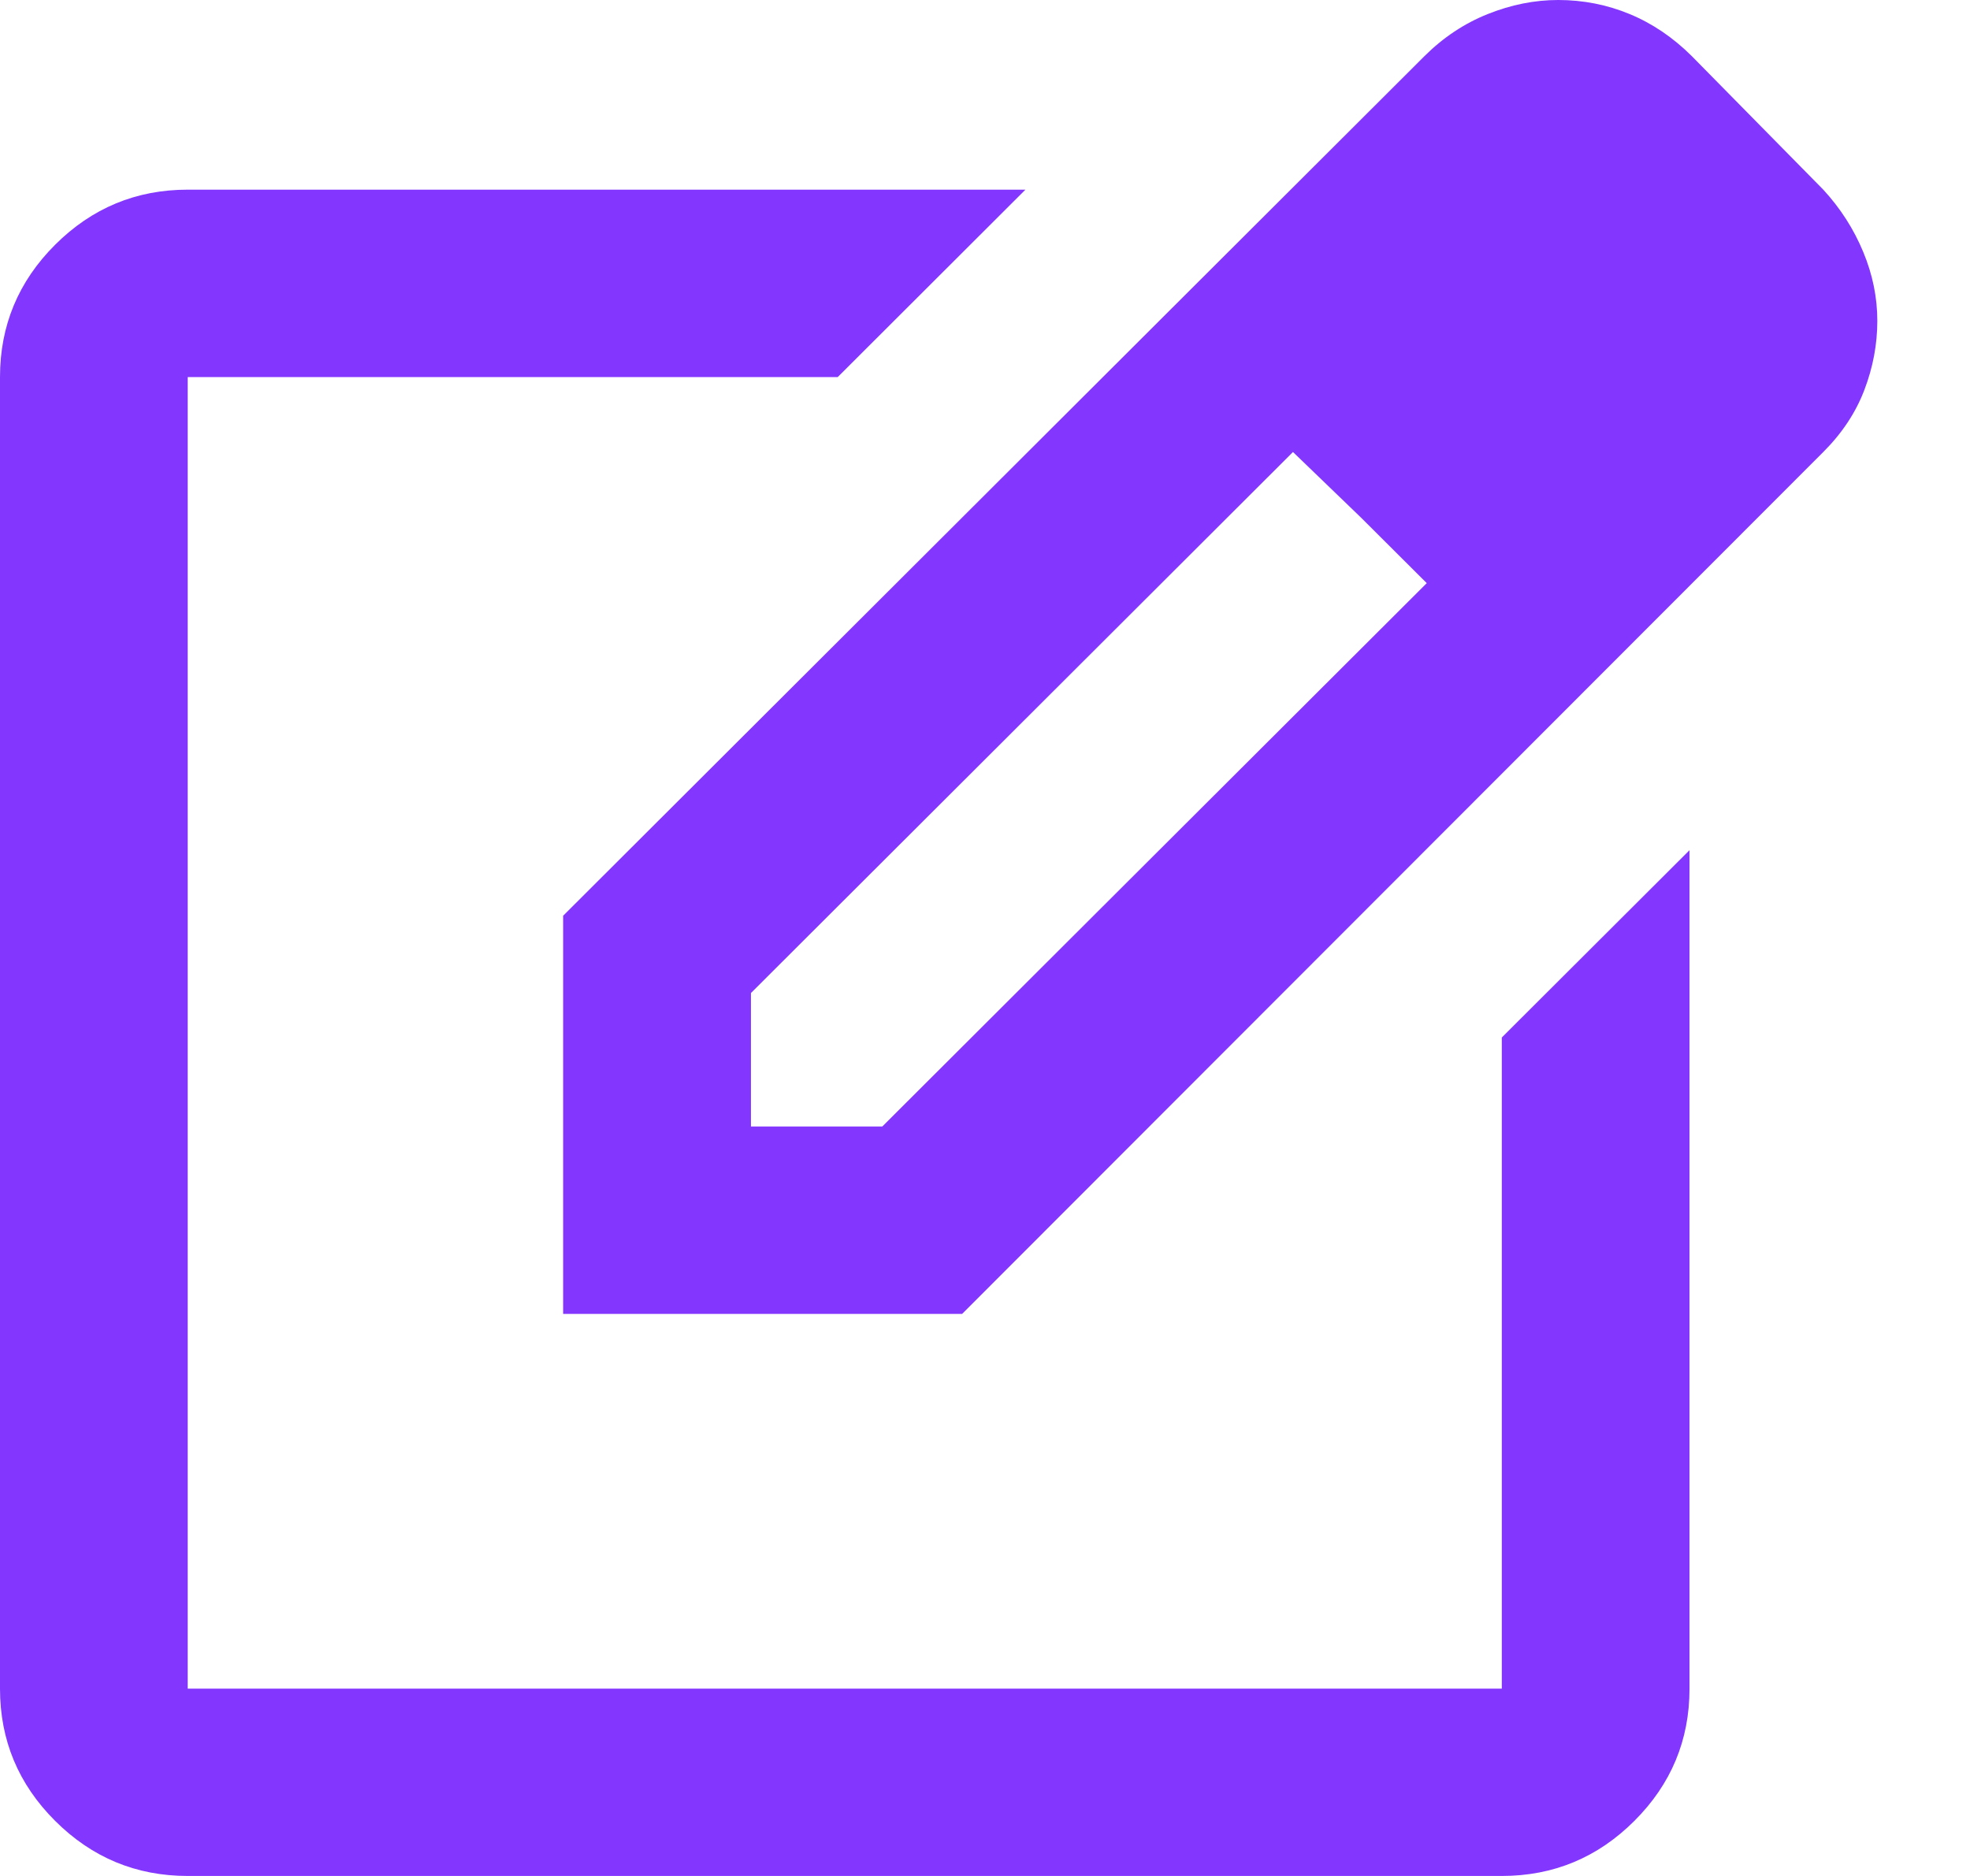 <svg width="21" height="20" viewBox="0 0 21 20" fill="none" xmlns="http://www.w3.org/2000/svg">
<path d="M2.001 20C1.451 20 0.98 19.804 0.588 19.413C0.196 19.022 0 18.552 0 18.003V4.02C0 3.471 0.196 3 0.588 2.609C0.98 2.218 1.451 2.022 2.001 2.022H10.931L8.93 4.02H2.001V18.003H16.009V11.061L18.01 9.064V18.003C18.01 18.552 17.814 19.022 17.422 19.413C17.031 19.804 16.559 20 16.009 20H2.001ZM6.003 14.008V9.763L15.184 0.599C15.384 0.4 15.609 0.25 15.859 0.15C16.109 0.05 16.359 0 16.61 0C16.876 0 17.131 0.05 17.372 0.15C17.614 0.25 17.835 0.4 18.035 0.599L19.436 2.022C19.62 2.222 19.761 2.443 19.861 2.684C19.962 2.926 20.012 3.171 20.012 3.421C20.012 3.67 19.966 3.916 19.874 4.157C19.782 4.399 19.636 4.619 19.436 4.819L10.256 14.008H6.003ZM8.005 12.01H9.405L15.209 6.217L14.508 5.518L13.783 4.819L8.005 10.587V12.01Z" fill="#8336FE"/>
</svg>
